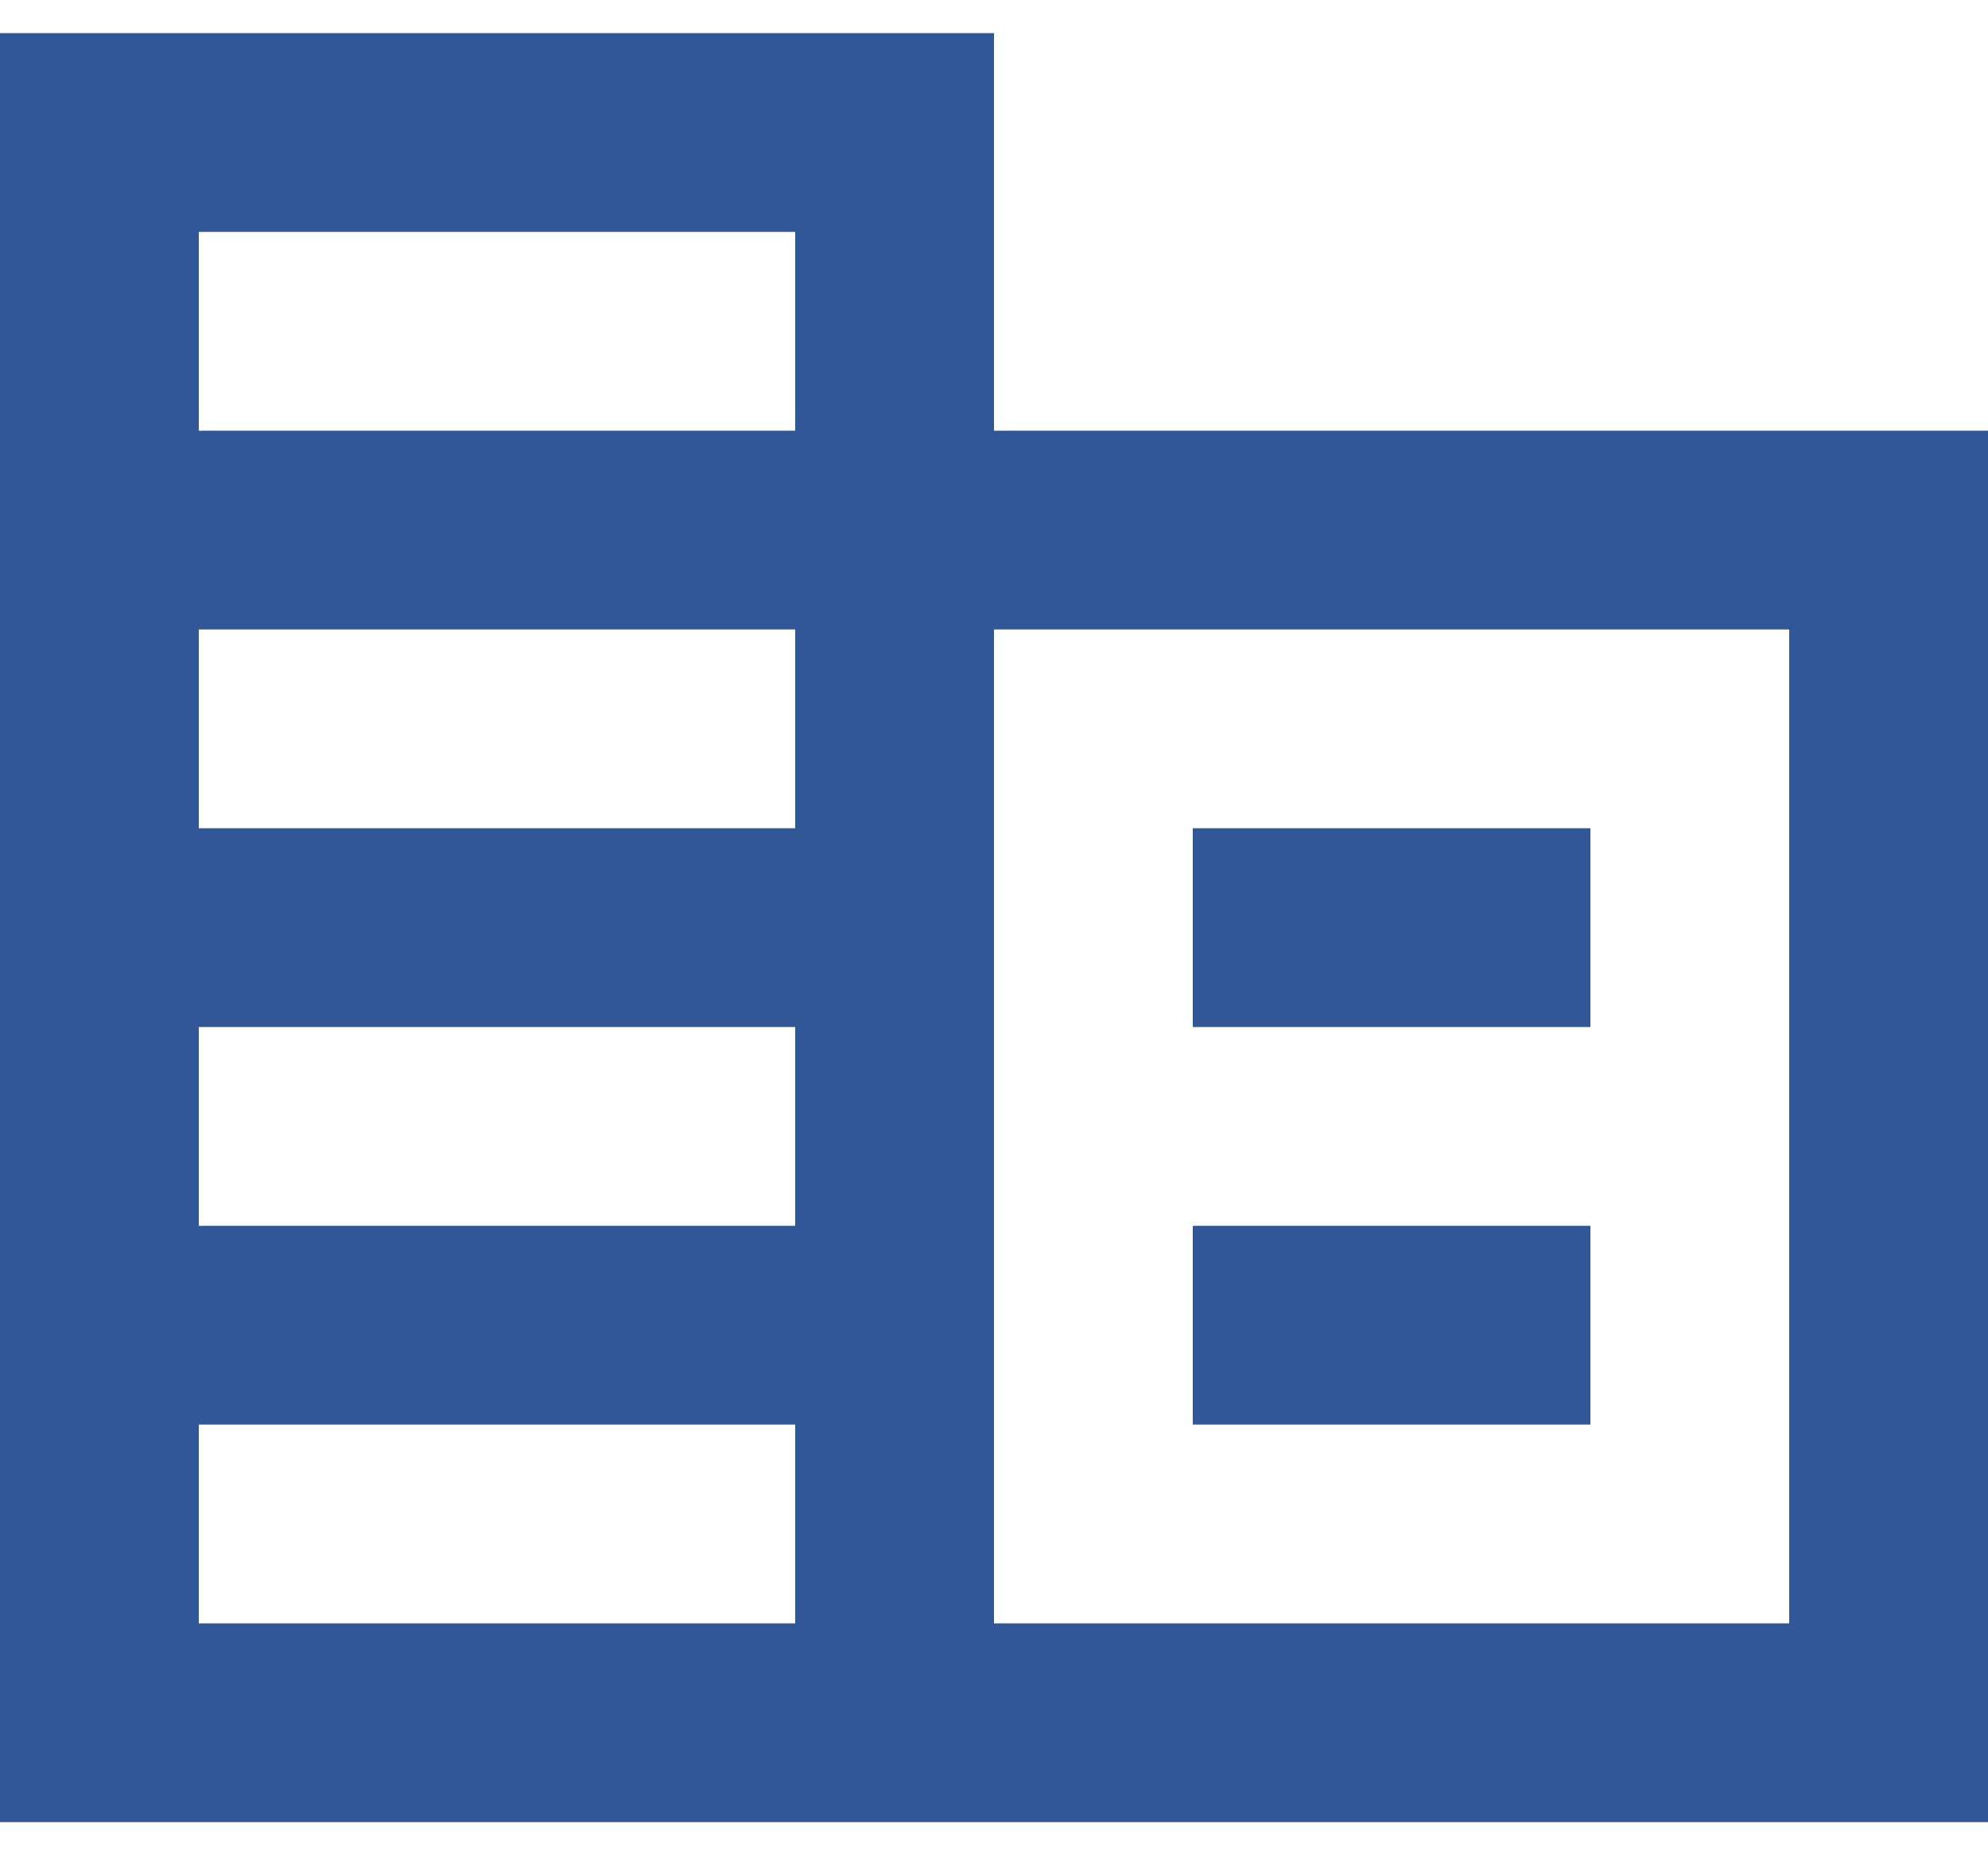 <svg width="30" height="28" viewBox="0 0 30 28" fill="none" xmlns="http://www.w3.org/2000/svg">
<path d="M15 6.5V0.5H0V27.5H30V6.5H15ZM12 24.5H3V21.5H12V24.5ZM12 18.5H3V15.5H12V18.5ZM12 12.5H3V9.5H12V12.5ZM12 6.5H3V3.5H12V6.5ZM27 24.5H15V9.5H27V24.5ZM24 12.5H18V15.5H24V12.5ZM24 18.5H18V21.5H24V18.5Z" fill="#315796"/>
</svg>
